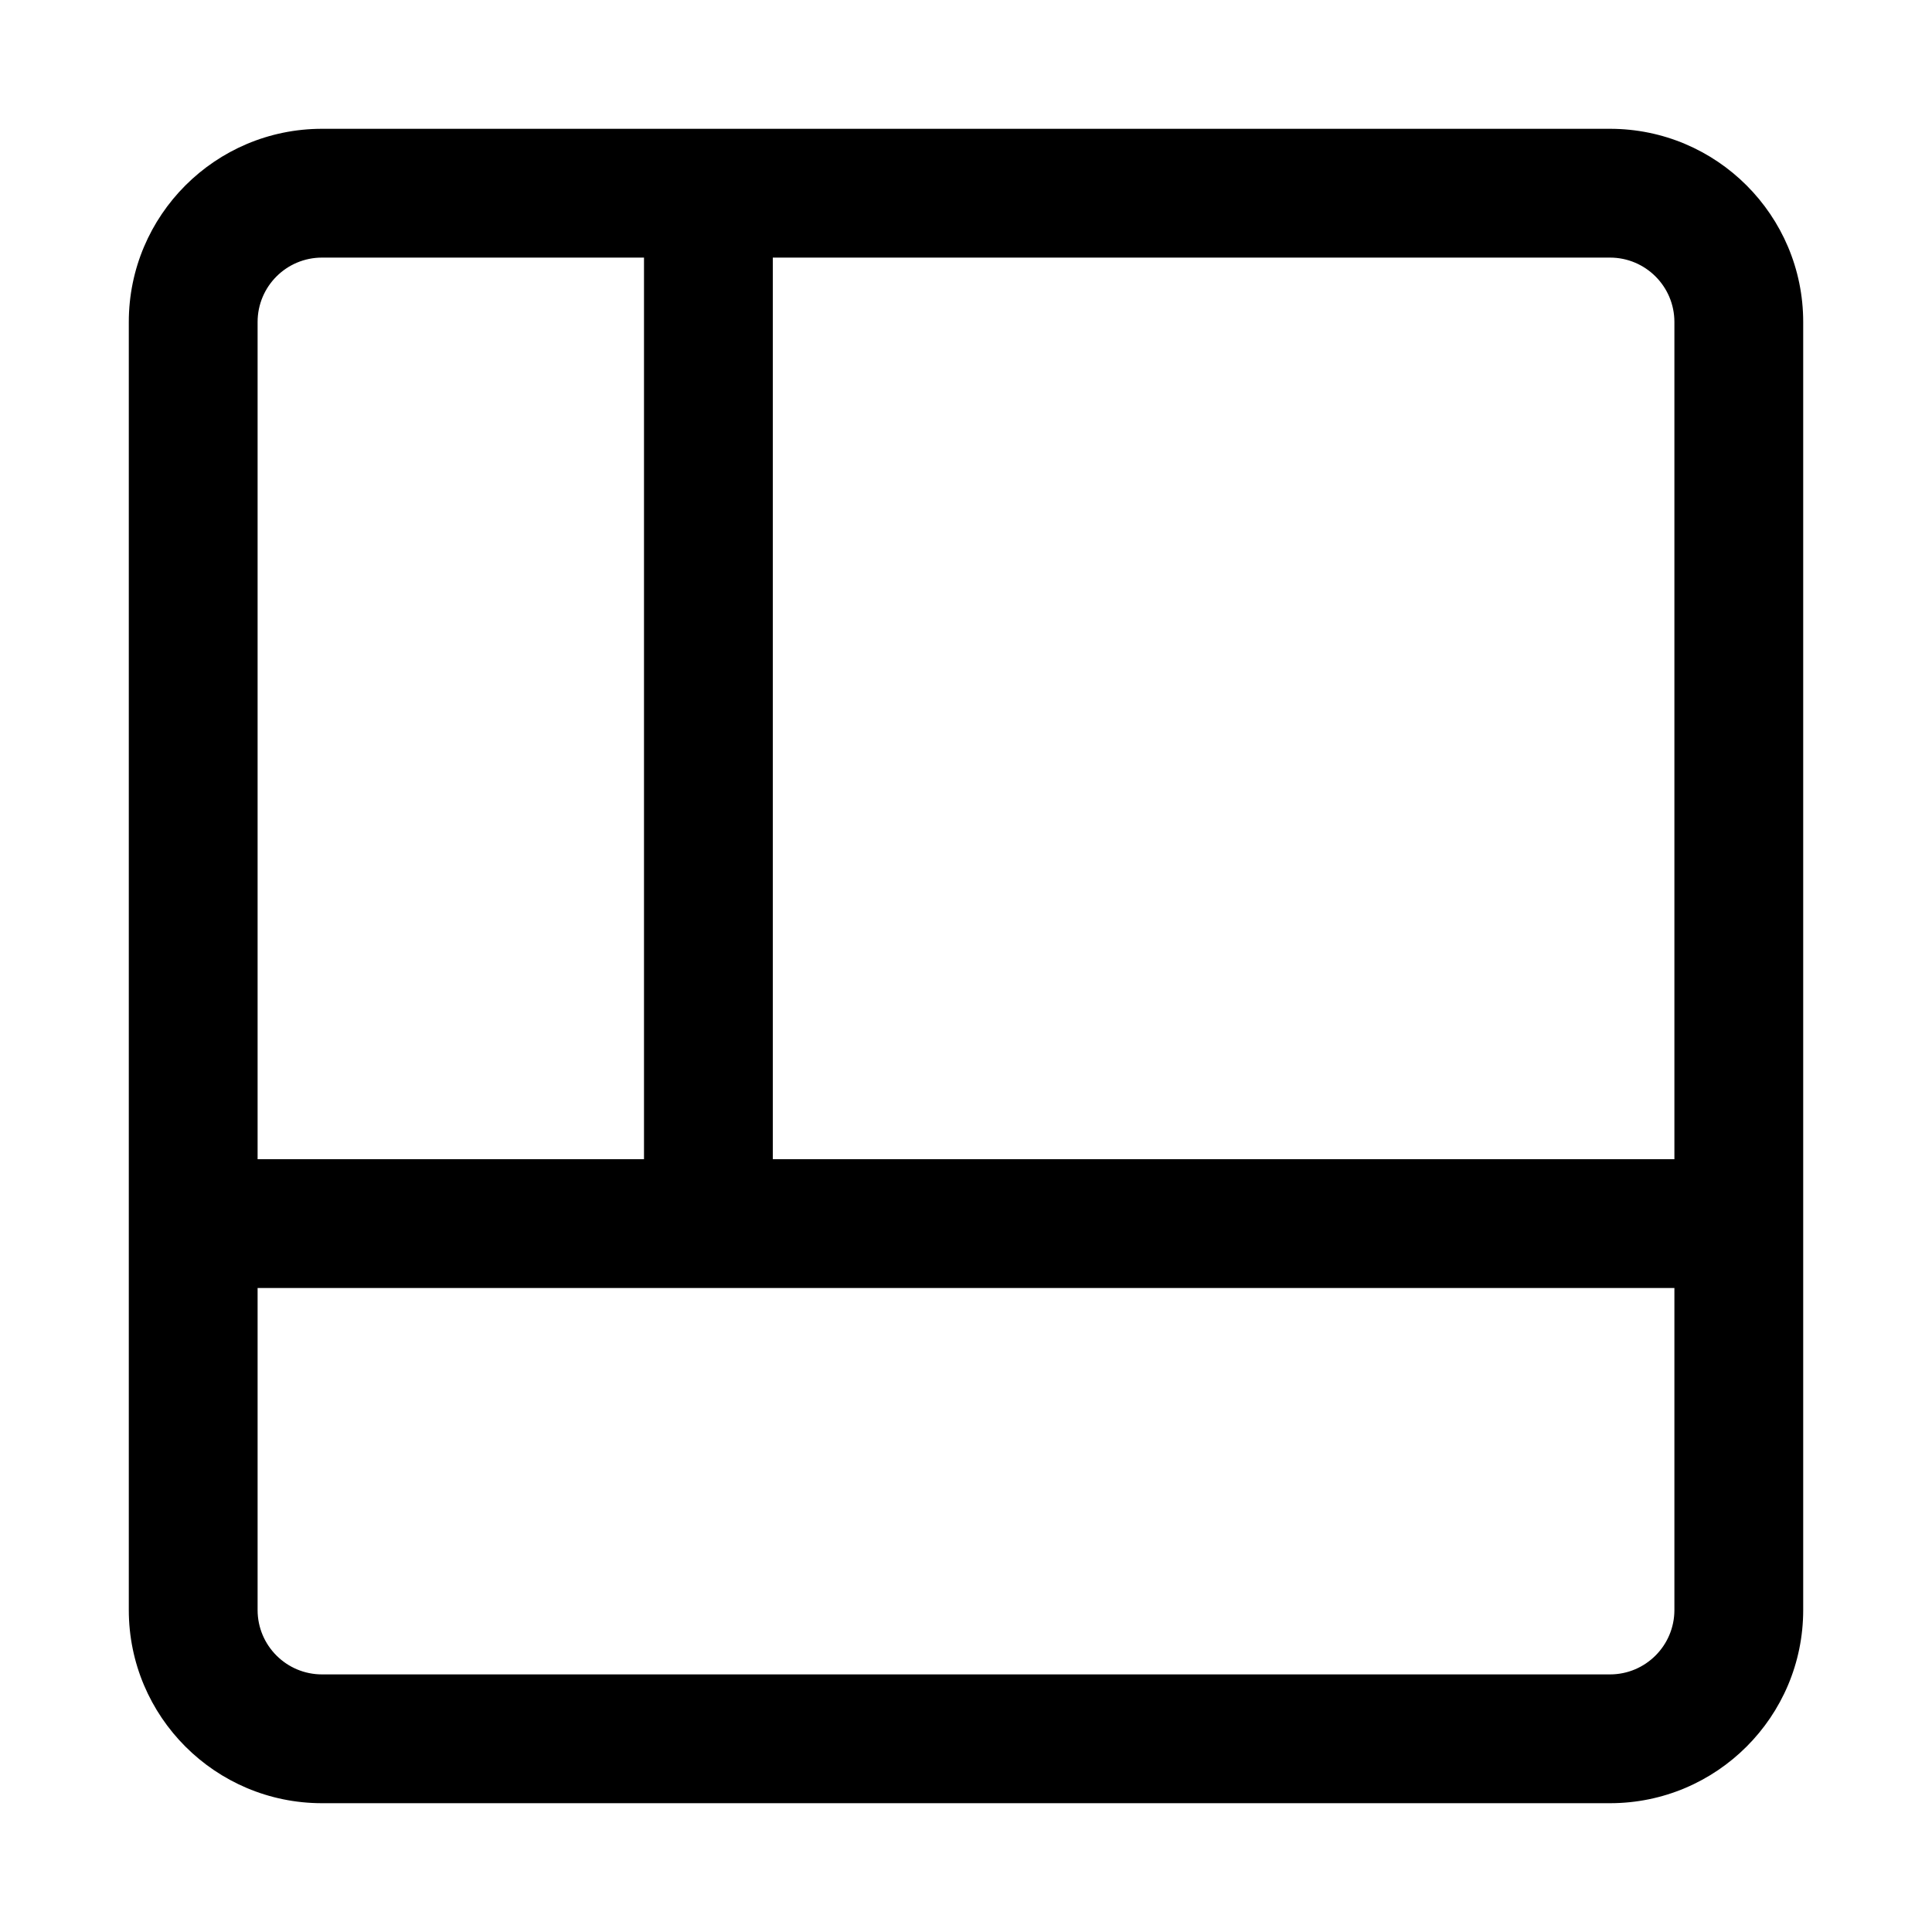 <svg width="15" height="15" viewBox="0 0 15 15" fill="none" xmlns="http://www.w3.org/2000/svg">
  <path fill-rule="evenodd" clip-rule="evenodd"
    d="M13 2.5L13 9L6 9L6 2L12.5 2C12.776 2 13 2.224 13 2.5ZM5 2L5 9L2 9L2 2.5C2 2.224 2.224 2 2.5 2L5 2ZM13 12.5L13 10L2 10L2 12.5C2 12.776 2.224 13 2.5 13L12.5 13C12.776 13 13 12.776 13 12.5ZM14 12.5C14 13.328 13.328 14 12.5 14L2.5 14C1.672 14 1 13.328 1 12.5L1 2.5C1 1.672 1.672 1 2.5 1L12.5 1C13.328 1 14 1.672 14 2.5L14 12.5Z"
    fill="currentColor" />
</svg>